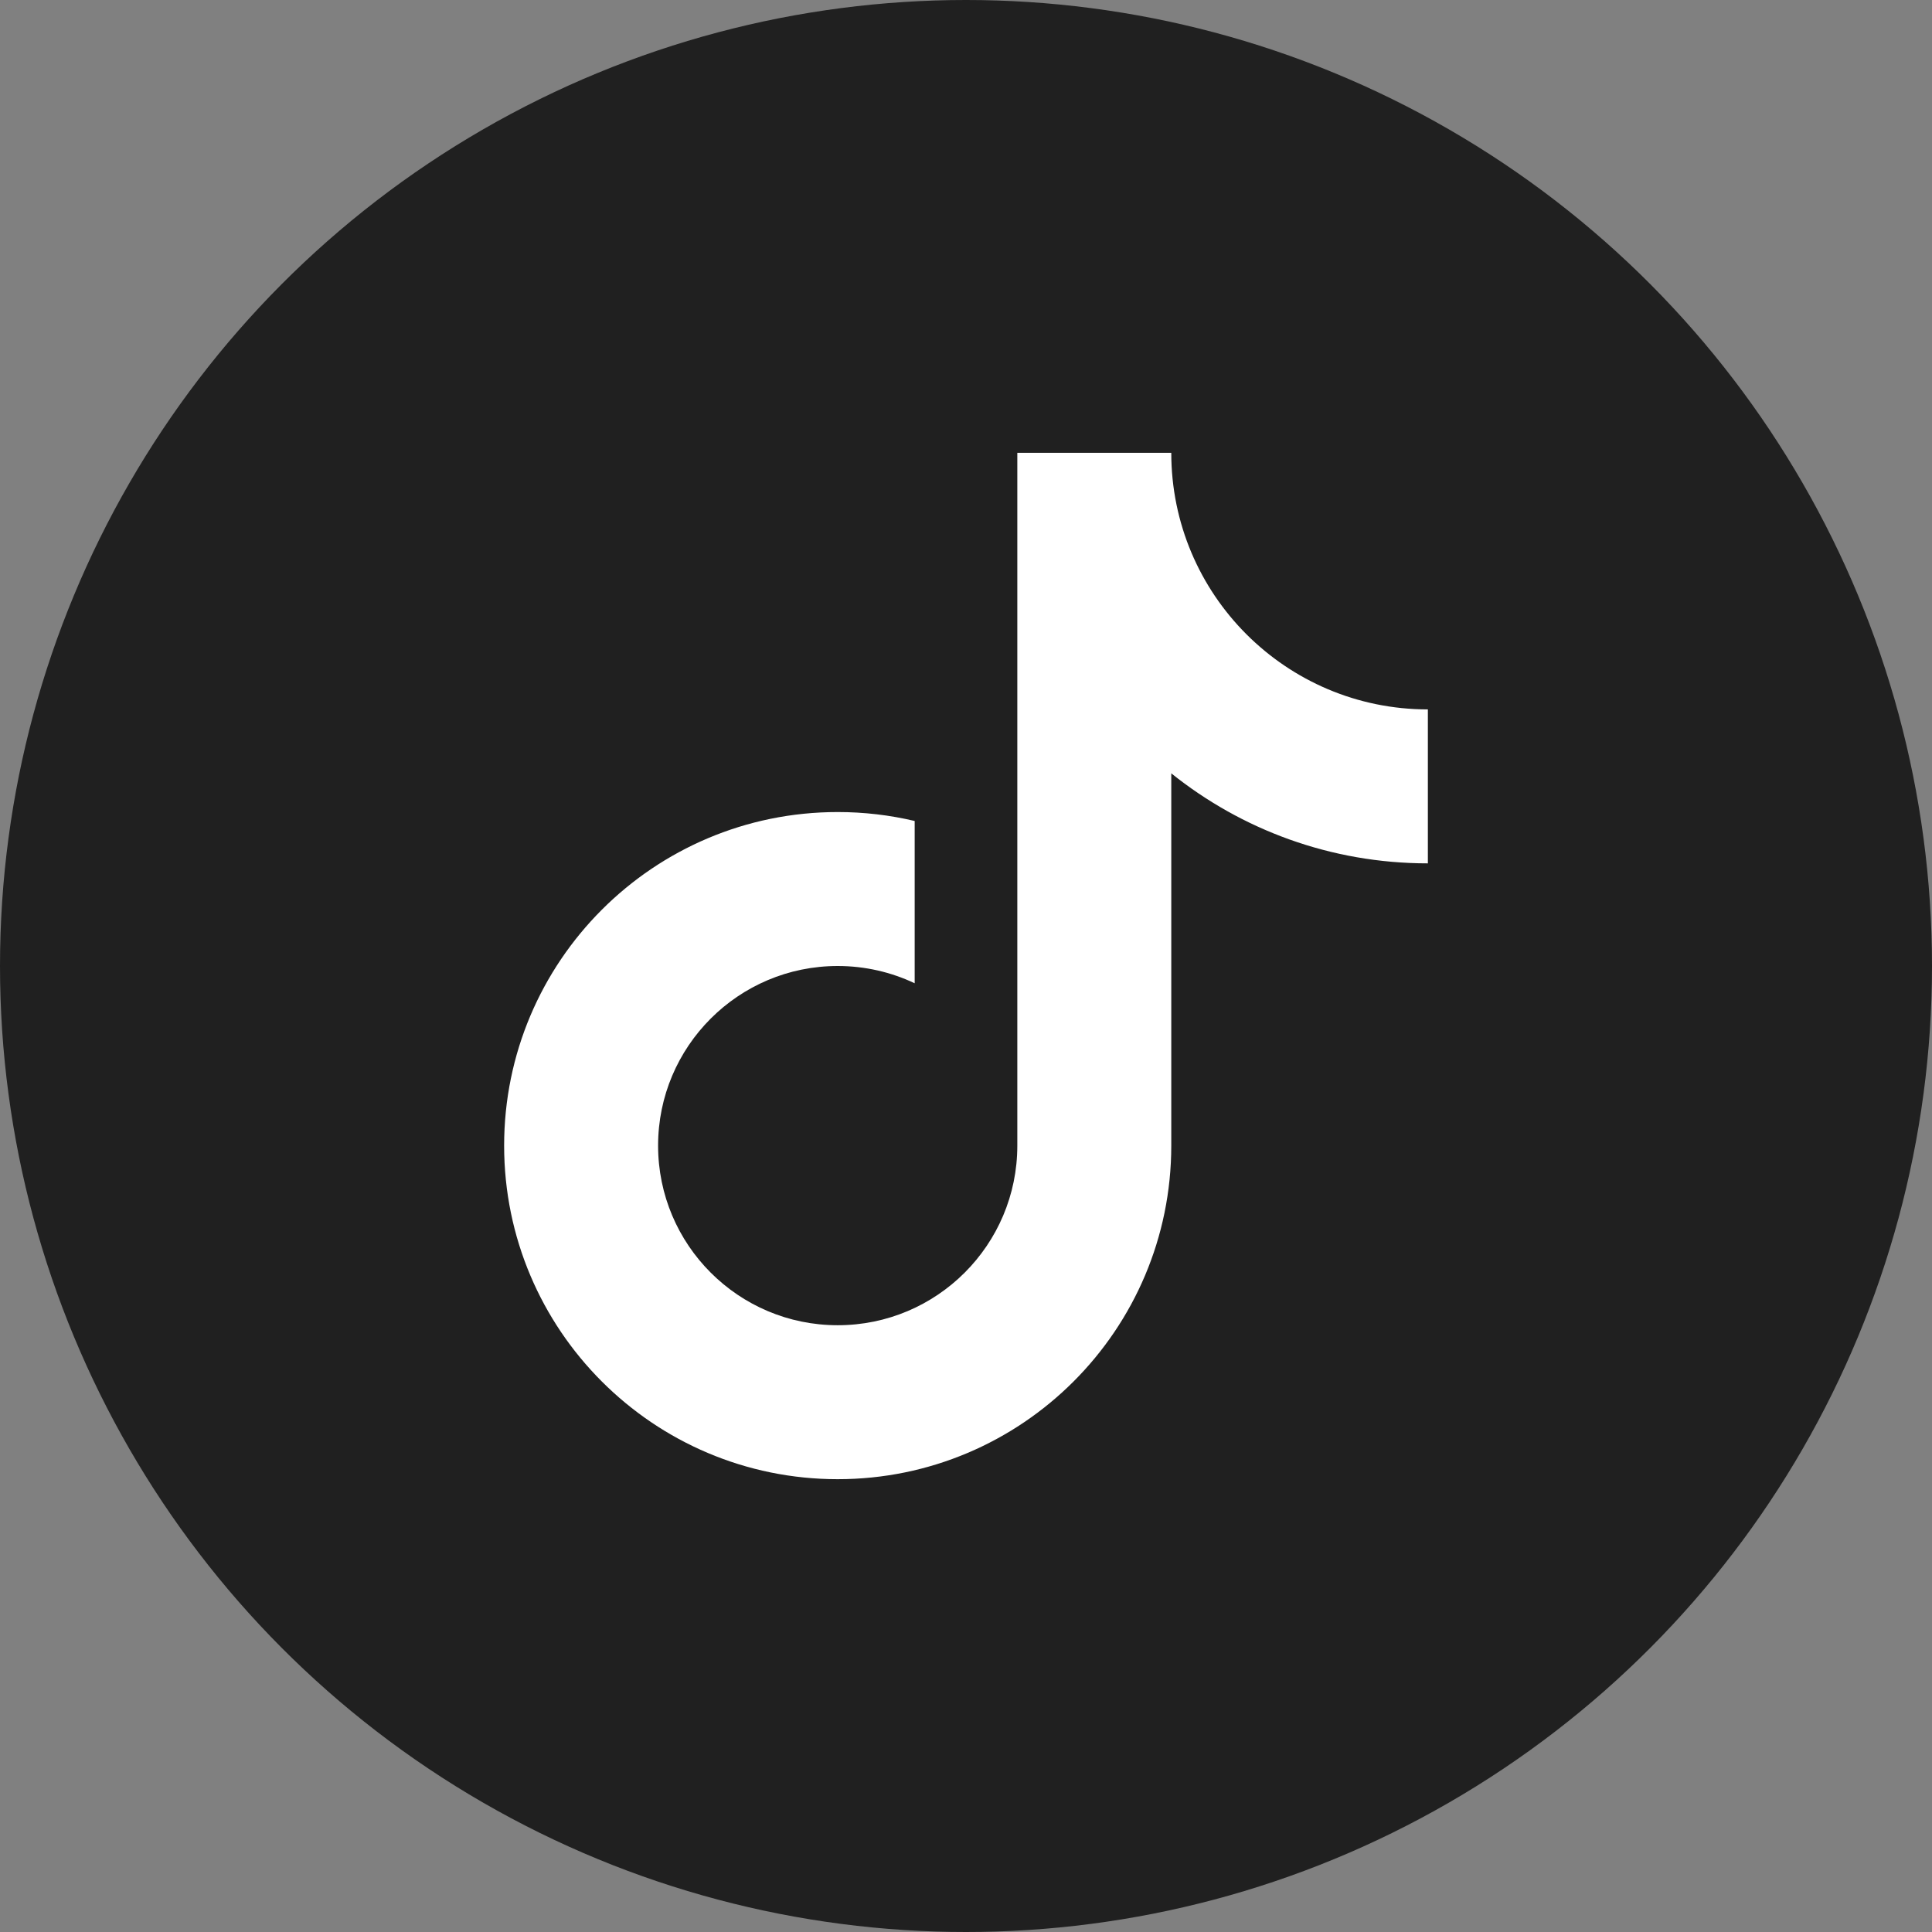 <svg width="32" height="32" viewBox="0 0 32 32" fill="none" xmlns="http://www.w3.org/2000/svg">
<rect x="0" y="0" width="32" height="32" fill="#808080" stroke="none"/>
<circle cx="16" cy="16" r="16" fill="#202020"/>
<path d="M19.4 12.809V18.975C19.4 22.026 16.926 24.5 13.875 24.5C10.823 24.5 8.35 22.026 8.35 18.975C8.35 15.924 10.823 13.45 13.875 13.45C14.313 13.45 14.74 13.501 15.15 13.598V16.286C14.763 16.103 14.331 16 13.875 16C12.232 16 10.9 17.332 10.9 18.975C10.9 20.618 12.232 21.95 13.875 21.95C15.518 21.95 16.85 20.618 16.85 18.975V7.5H19.4C19.4 9.847 21.302 11.75 23.65 11.75V14.3C22.041 14.3 20.564 13.742 19.4 12.809Z" fill="white"/>
</svg>
